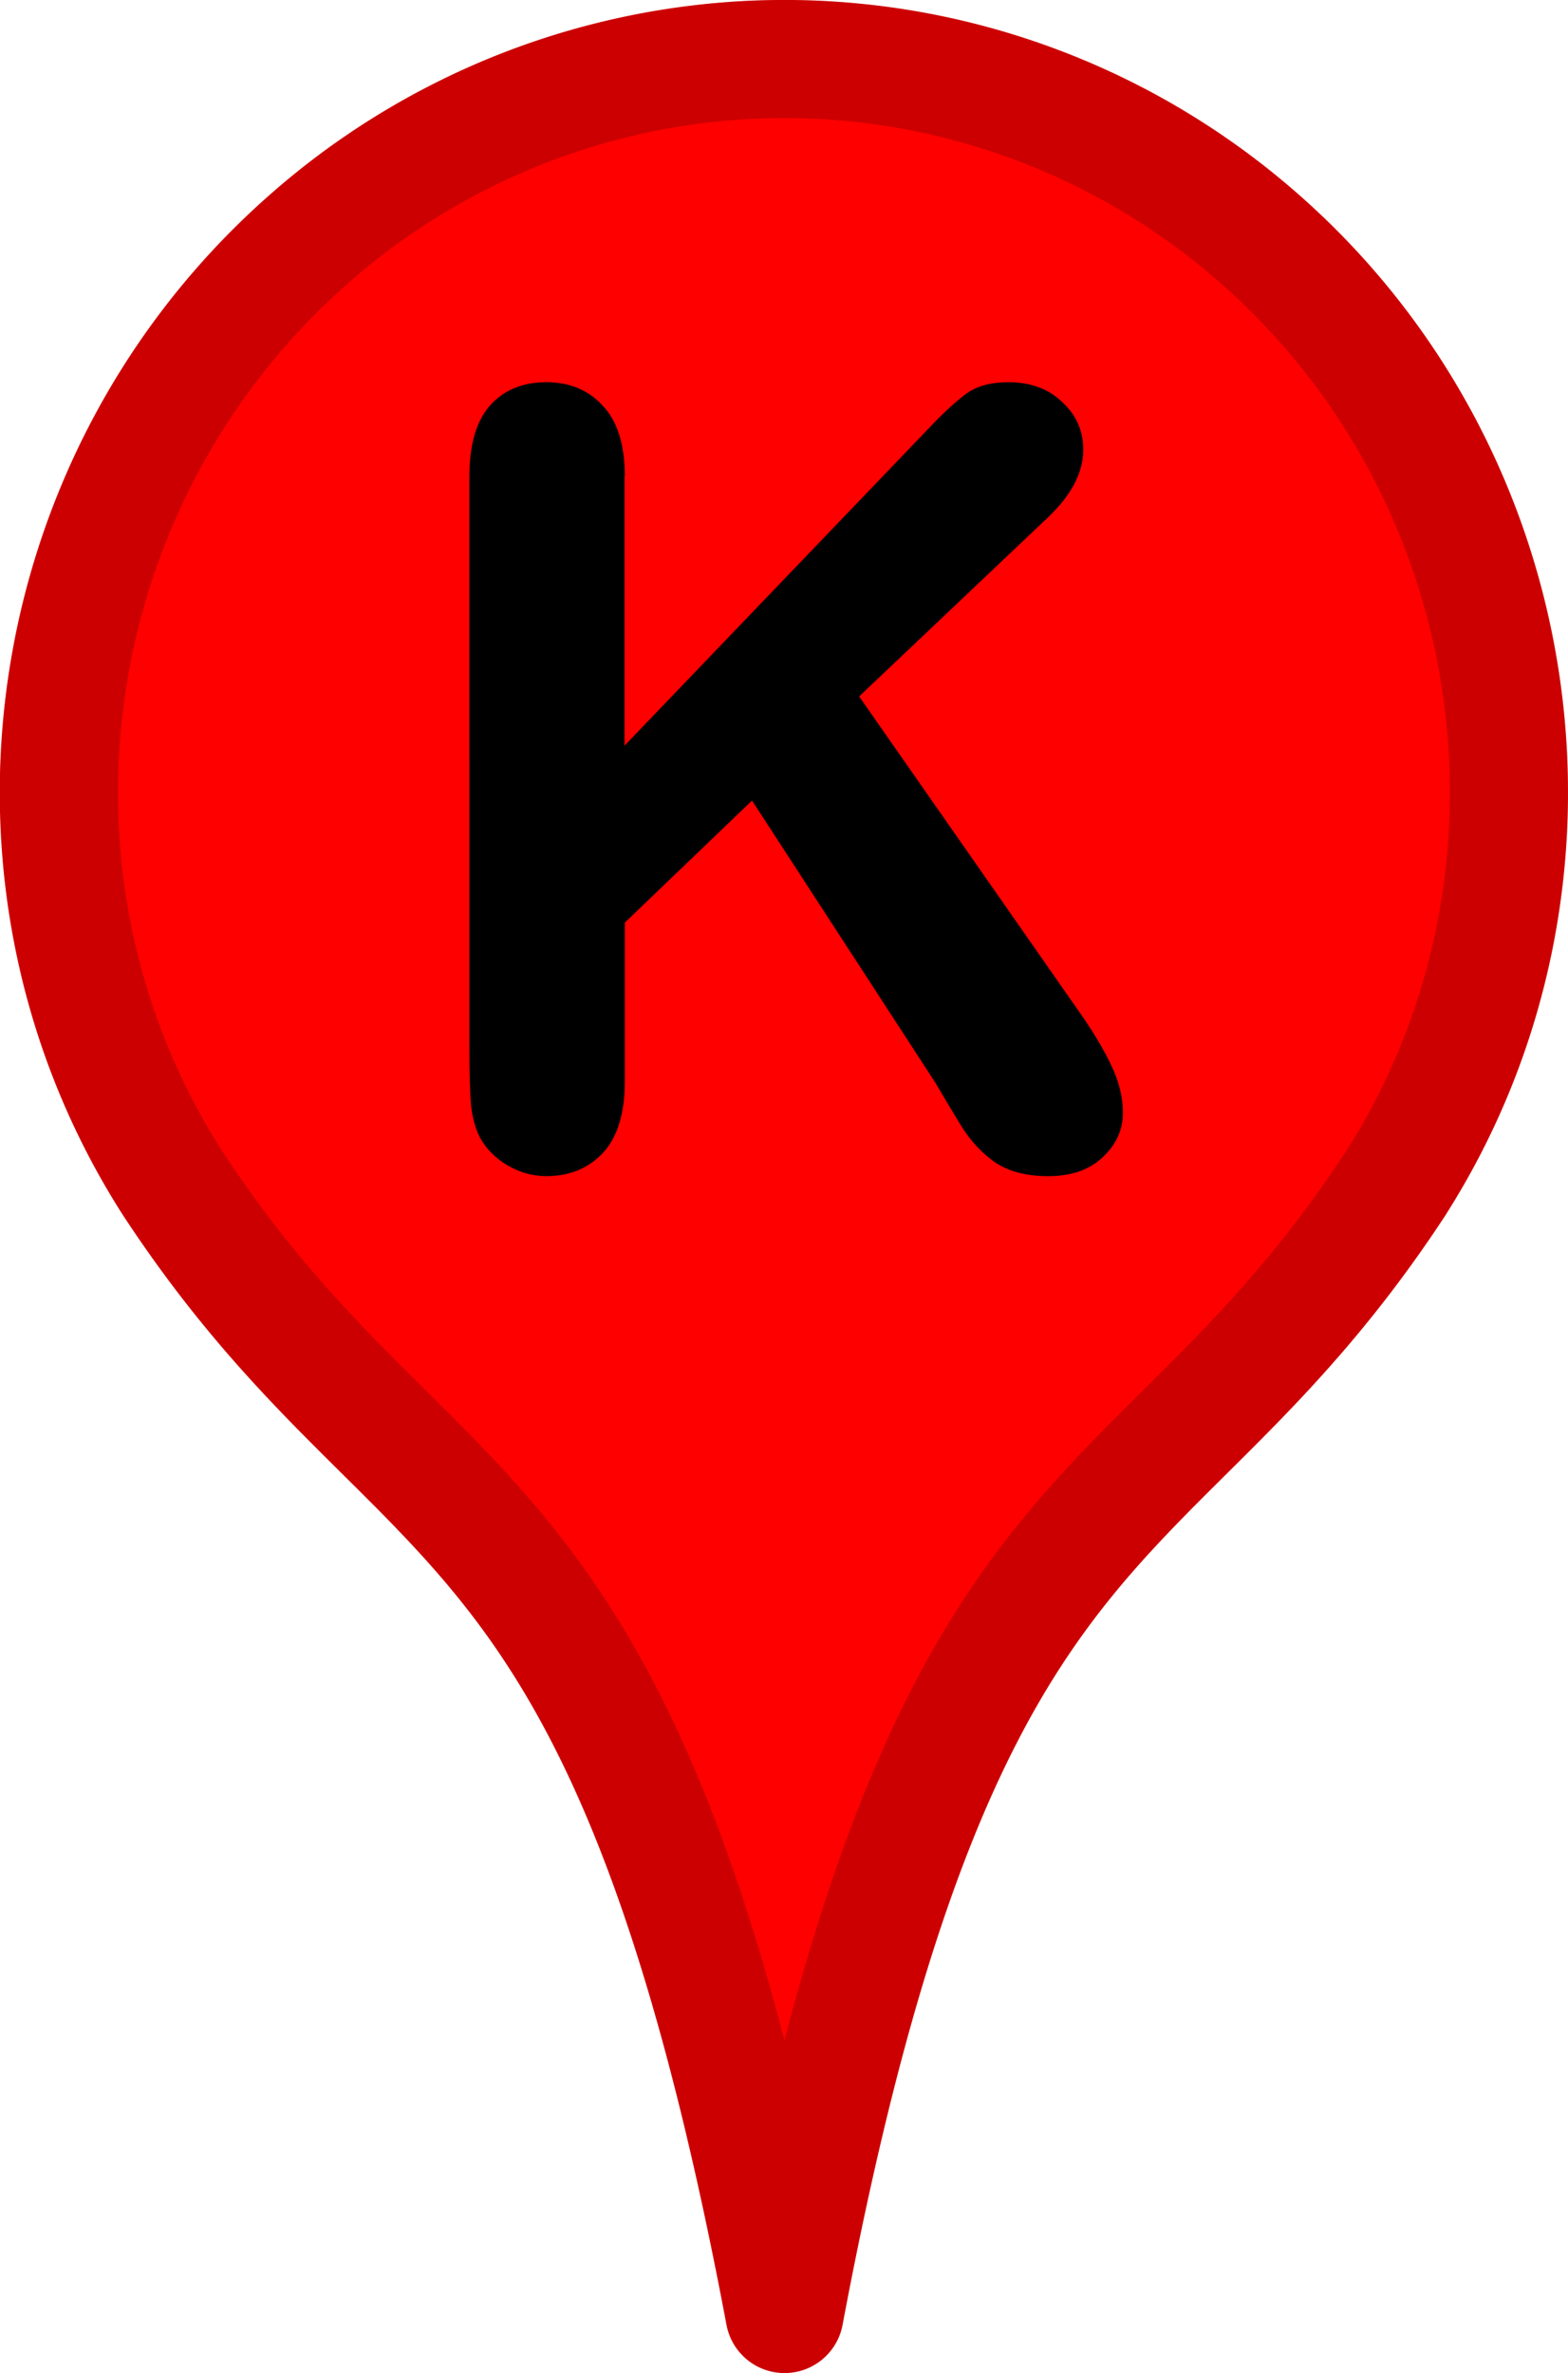 <svg xmlns="http://www.w3.org/2000/svg" width="39" height="59" viewBox="0 0 10.319 15.61"><g stroke-linejoin="round" stroke-width=".777"><path d="M9.186 7.783c1.265-1.988.888-4.65-.903-6.218C7.318.719 6.058.301 4.785.403a4.74 4.74 0 0 0-2.743 1.161C.25 3.132-.139 5.783 1.132 7.777c1.614 2.462 2.971 1.82 4.031 7.445 1.055-5.615 2.414-4.984 4.024-7.44z" fill="red" stroke="red"/><path d="M9.186 7.783c1.265-1.988.888-4.65-.903-6.218C7.318.719 6.058.301 4.785.403a4.74 4.74 0 0 0-2.743 1.161c-1.791 1.568-2.18 4.219-.91 6.213 1.614 2.462 2.97 1.82 4.031 7.445 1.055-5.615 2.414-4.984 4.023-7.44z" fill="none" stroke="#000" stroke-opacity=".2"/></g><path d="M4.11 3.134v1.771L6.119 2.81q.145-.152.245-.224.103-.072.272-.072.22 0 .355.131.138.127.138.313 0 .224-.231.444L5.654 4.581l1.433 2.053q.152.214.227.376.076.158.076.31 0 .169-.134.293-.131.124-.358.124-.214 0-.348-.09-.134-.093-.227-.245-.093-.152-.165-.276l-1.209-1.86-.837.803v1.044q0 .317-.145.472-.145.152-.372.152-.131 0-.251-.069-.121-.069-.186-.186-.048-.096-.059-.224-.01-.127-.01-.369V3.134q0-.31.134-.465.138-.155.372-.155.231 0 .372.155.145.152.145.465z"/></svg>